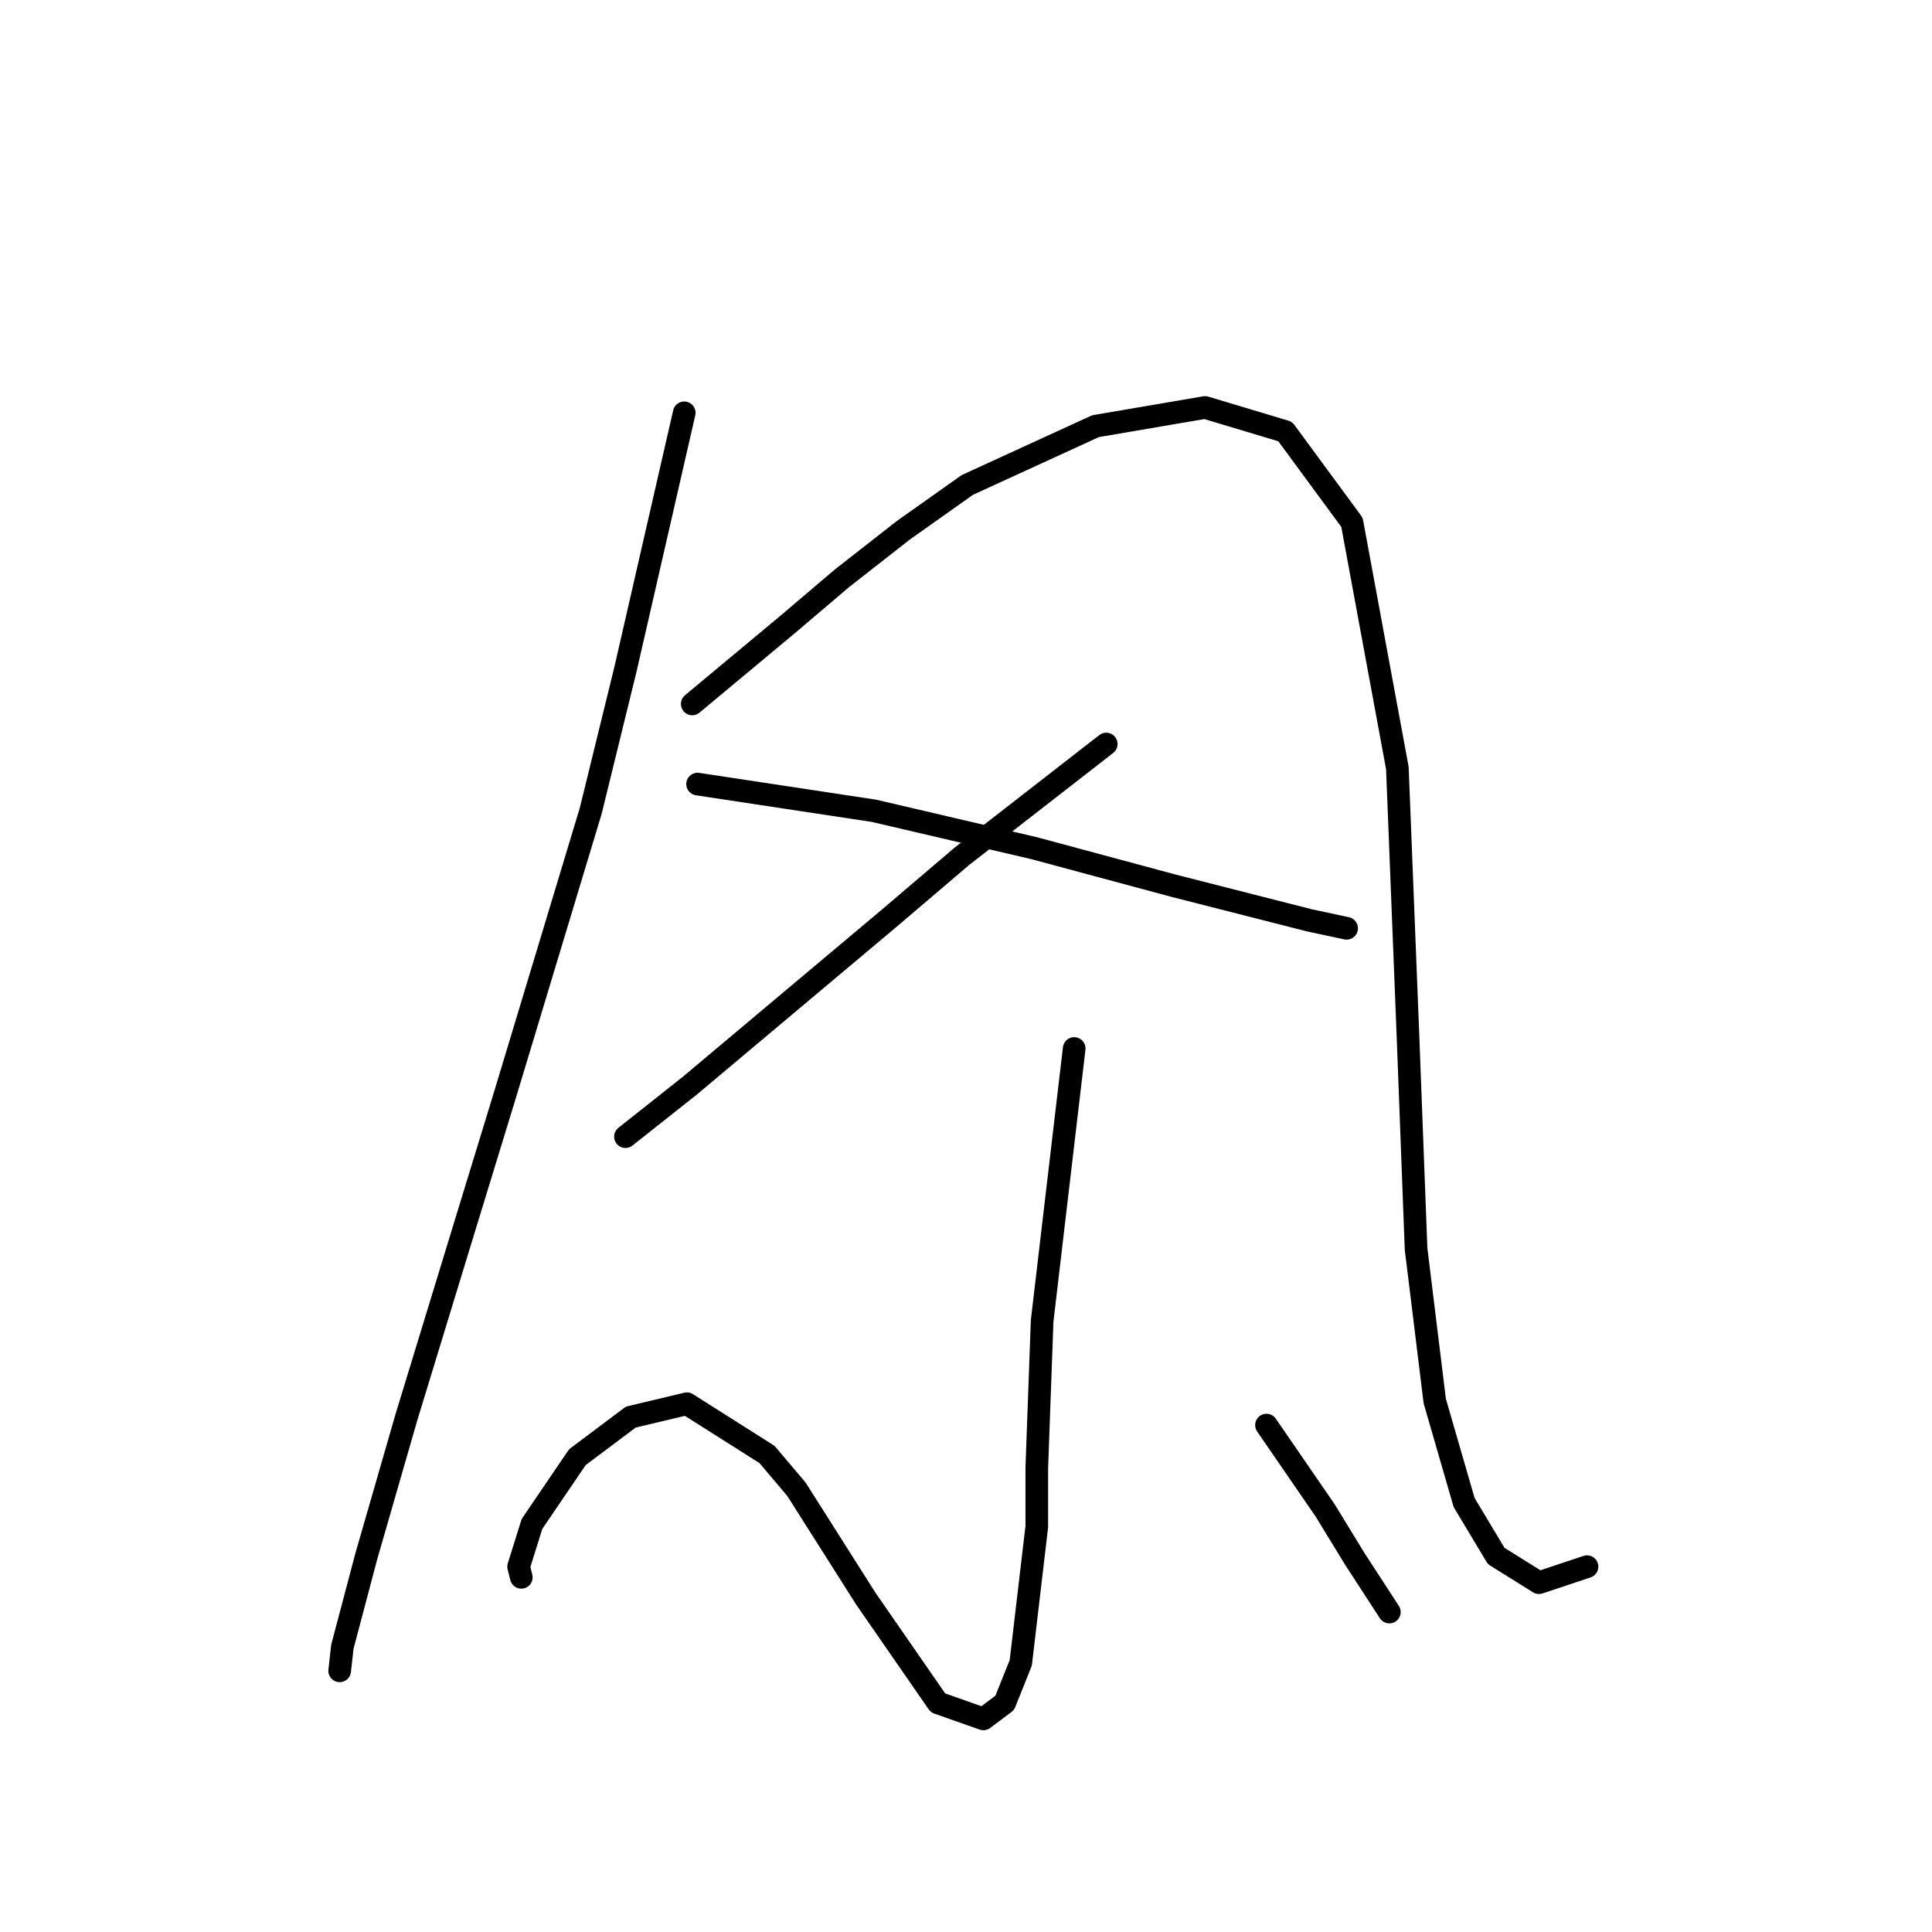 <?xml version="1.0" standalone="no"?>
    <svg width="256" height="256" xmlns="http://www.w3.org/2000/svg" version="1.1">
    <polyline stroke="black" stroke-width="3" stroke-linecap="round" fill="transparent" stroke-linejoin="round" points="90.664 54.701 86.771 71.688 82.878 88.676 78.277 107.433 66.952 144.948 61.643 162.29 53.857 187.771 48.548 206.175 45.363 218.208 45.009 221.393 45.009 221.393 " />
        <polyline stroke="black" stroke-width="3" stroke-linecap="round" fill="transparent" stroke-linejoin="round" points="91.725 93.277 98.096 87.968 104.466 82.66 111.544 76.643 119.684 70.273 128.178 64.256 145.166 56.47 159.677 53.993 170.294 57.178 179.142 69.211 185.158 101.771 186.574 137.516 187.636 165.475 190.113 185.648 194.006 199.097 198.253 206.175 203.916 209.714 210.286 207.591 210.286 207.591 " />
        <polyline stroke="black" stroke-width="3" stroke-linecap="round" fill="transparent" stroke-linejoin="round" points="146.582 98.586 137.026 106.018 127.47 113.45 117.915 121.59 91.371 143.886 82.878 150.611 82.878 150.611 " />
        <polyline stroke="black" stroke-width="3" stroke-linecap="round" fill="transparent" stroke-linejoin="round" points="92.433 103.894 104.112 105.664 115.791 107.433 126.409 109.911 137.026 112.388 155.43 117.343 173.479 121.944 178.434 123.006 178.434 123.006 " />
        <polyline stroke="black" stroke-width="3" stroke-linecap="round" fill="transparent" stroke-linejoin="round" points="142.335 138.932 140.211 156.981 138.088 175.031 137.38 194.496 137.38 202.282 135.257 220.331 133.133 225.64 130.302 227.763 124.285 225.64 114.73 211.837 105.528 197.327 101.635 192.726 91.018 186.002 83.585 187.771 76.507 193.08 70.491 201.928 68.721 207.591 69.075 209.006 69.075 209.006 " />
        <polyline stroke="black" stroke-width="3" stroke-linecap="round" fill="transparent" stroke-linejoin="round" points="167.816 188.833 171.709 194.496 175.603 200.158 179.496 206.529 184.096 213.607 184.096 213.607 " />
        </svg>
